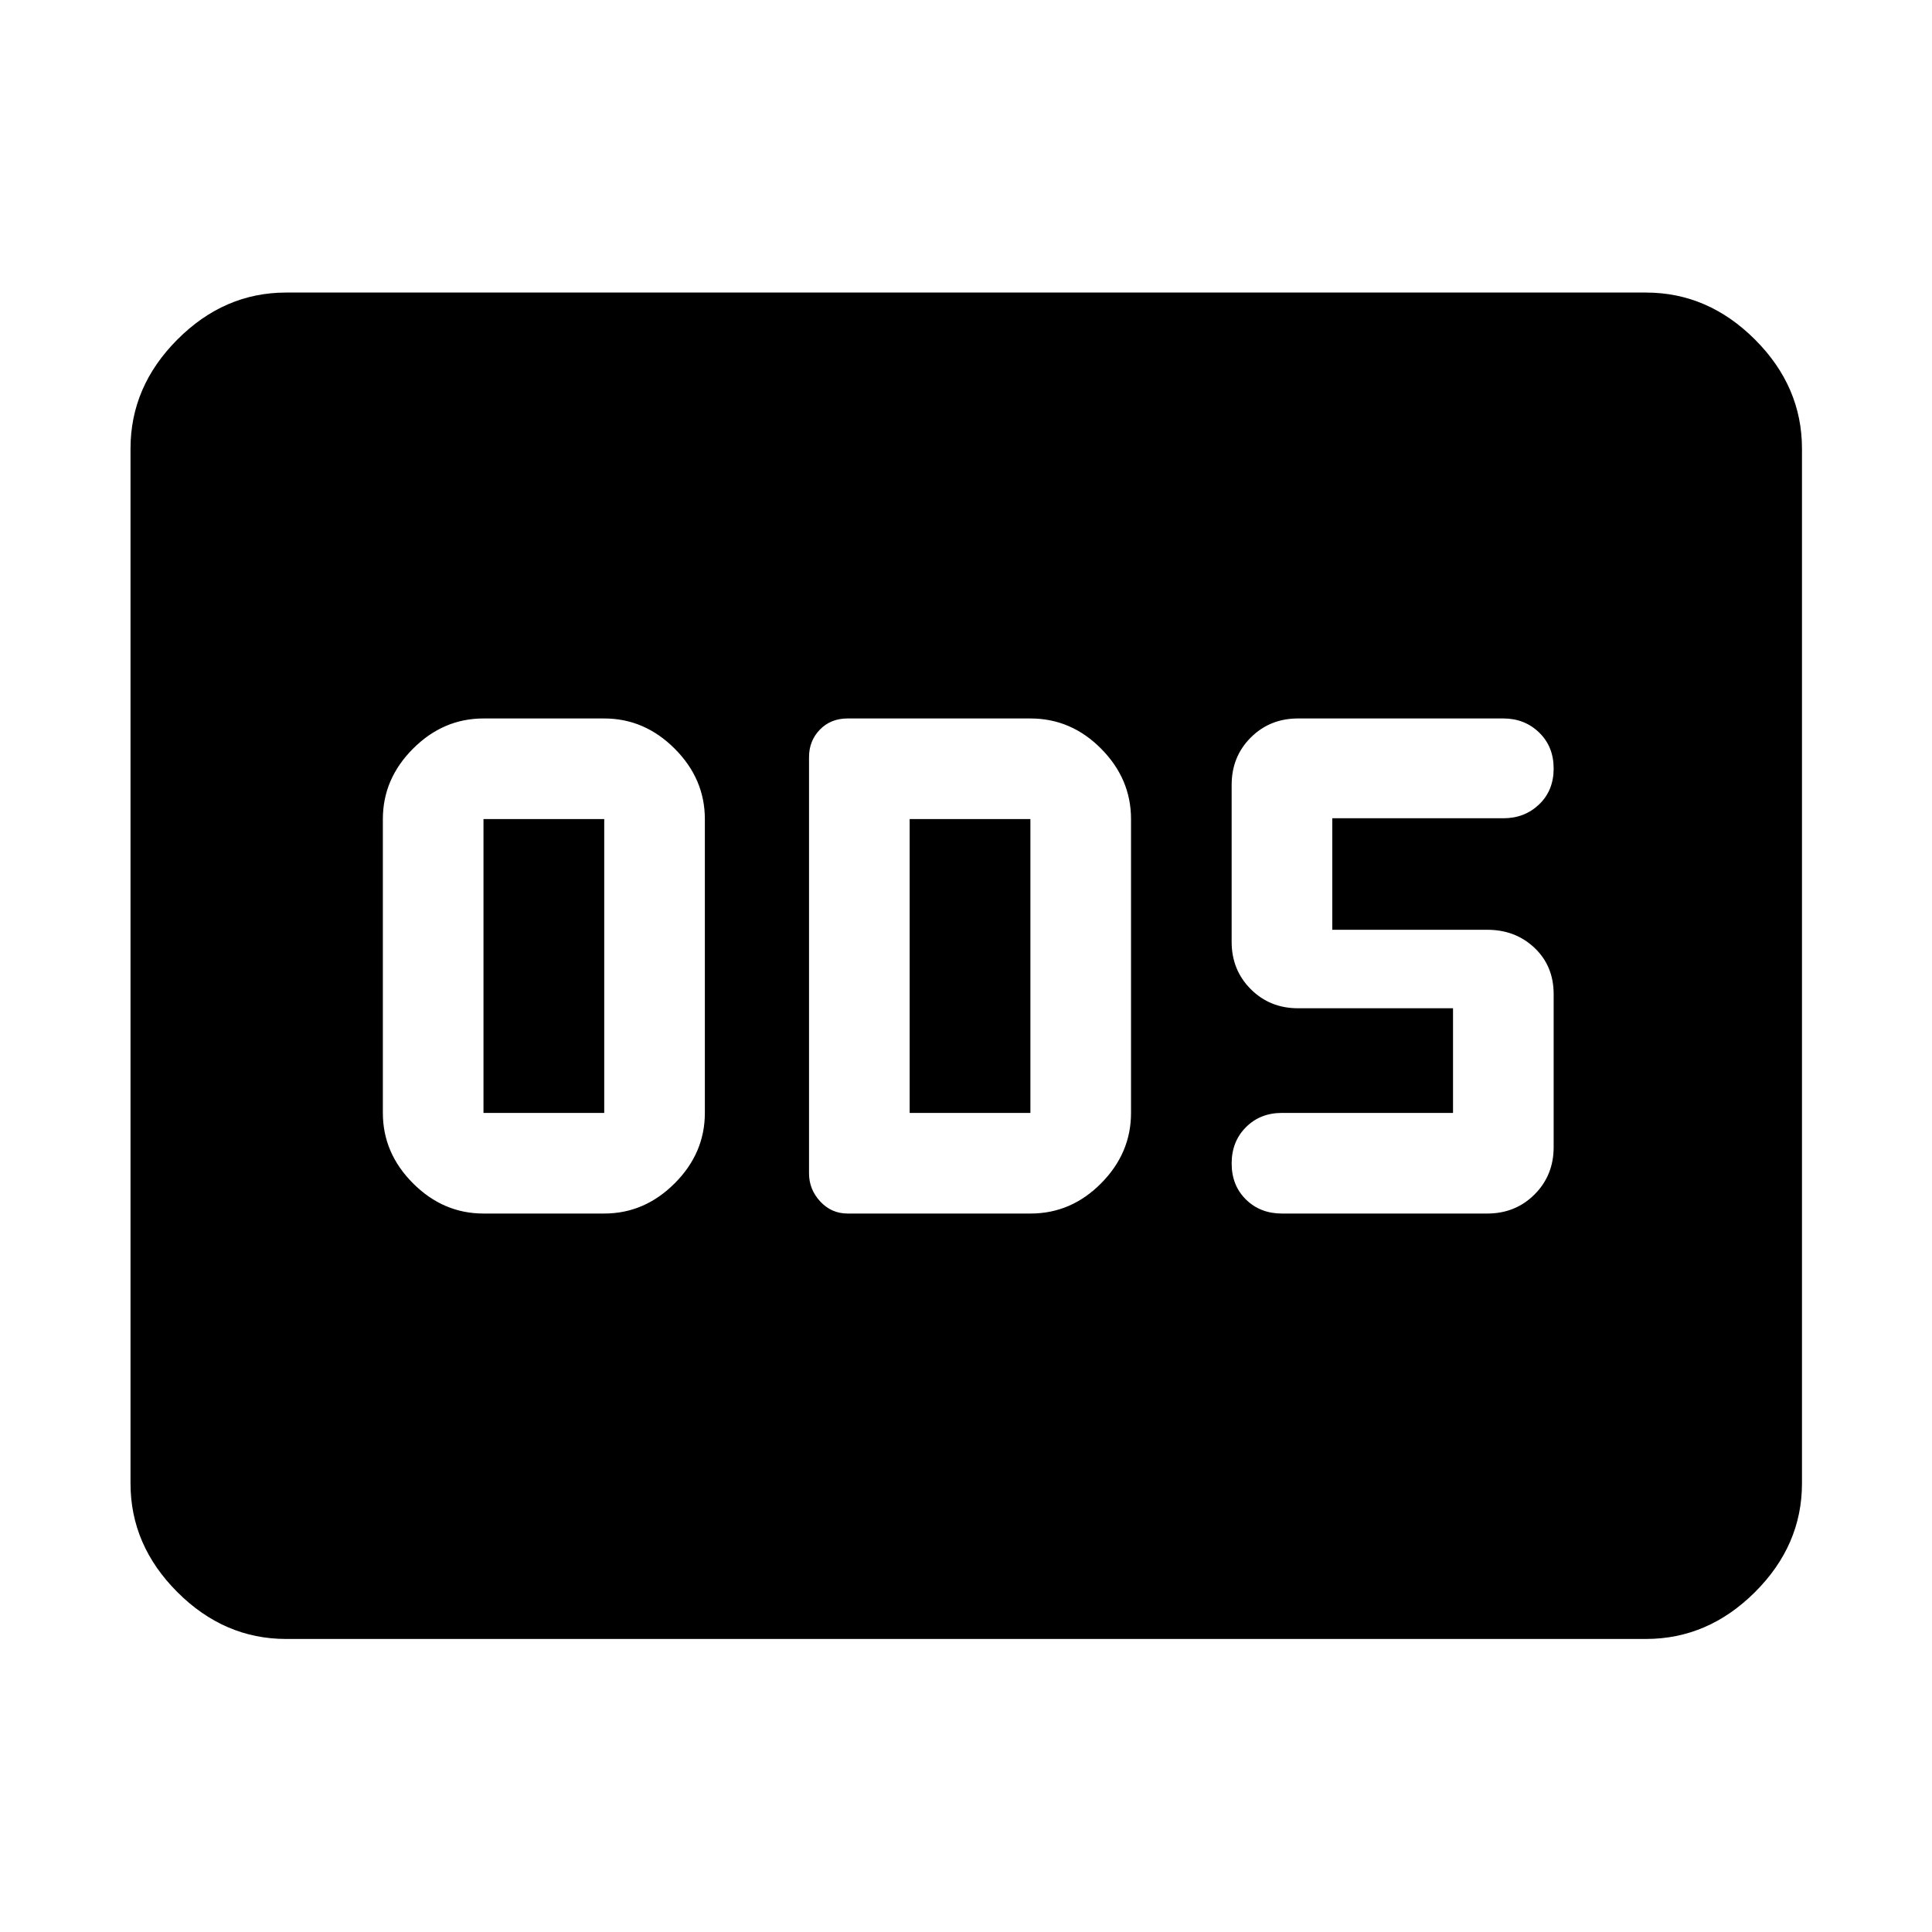 <svg xmlns="http://www.w3.org/2000/svg" height="48" viewBox="0 -960 960 960" width="48"><path d="M240.24-357h60q20 0 35-15t15-35v-146q0-20-15-35t-35-15h-60q-20 0-35 15t-15 35v146q0 20 15 35t35 15Zm0-50v-146h60v146h-60Zm180.96 50h90.9q20.14 0 35.02-15Q562-387 562-407v-146q0-20-14.88-35T512-603h-90.8q-8.43 0-13.81 5.55-5.39 5.56-5.39 13.65v206.84q0 7.94 5.55 13.95 5.56 6.01 13.65 6.01Zm30.8-50v-146h60v146h-60Zm287 50q14.03 0 23.51-9.49Q772-375.98 772-390v-76q0-14-9.49-23-9.48-9-23.51-9h-77v-55.41h85q10.59 0 17.8-6.91 7.2-6.91 7.2-17.8 0-10.88-7.2-17.88-7.21-7-17.8-7H645q-14.03 0-23.51 9.49Q612-584.03 612-570v78q0 14 9.49 23.5 9.48 9.5 23.51 9.5h77v52h-85q-10.83 0-17.92 7.12-7.08 7.11-7.08 18 0 10.88 7.08 17.88 7.09 7 17.92 7h102ZM142.15-145.61q-30.74 0-54.02-23.28-23.28-23.28-23.28-54.02v-514.18q0-30.84 23.28-54.19 23.28-23.35 54.02-23.35h675.7q30.84 0 54.19 23.35 23.35 23.35 23.35 54.19v514.18q0 30.74-23.35 54.02-23.35 23.28-54.19 23.28h-675.7Z"/></svg>